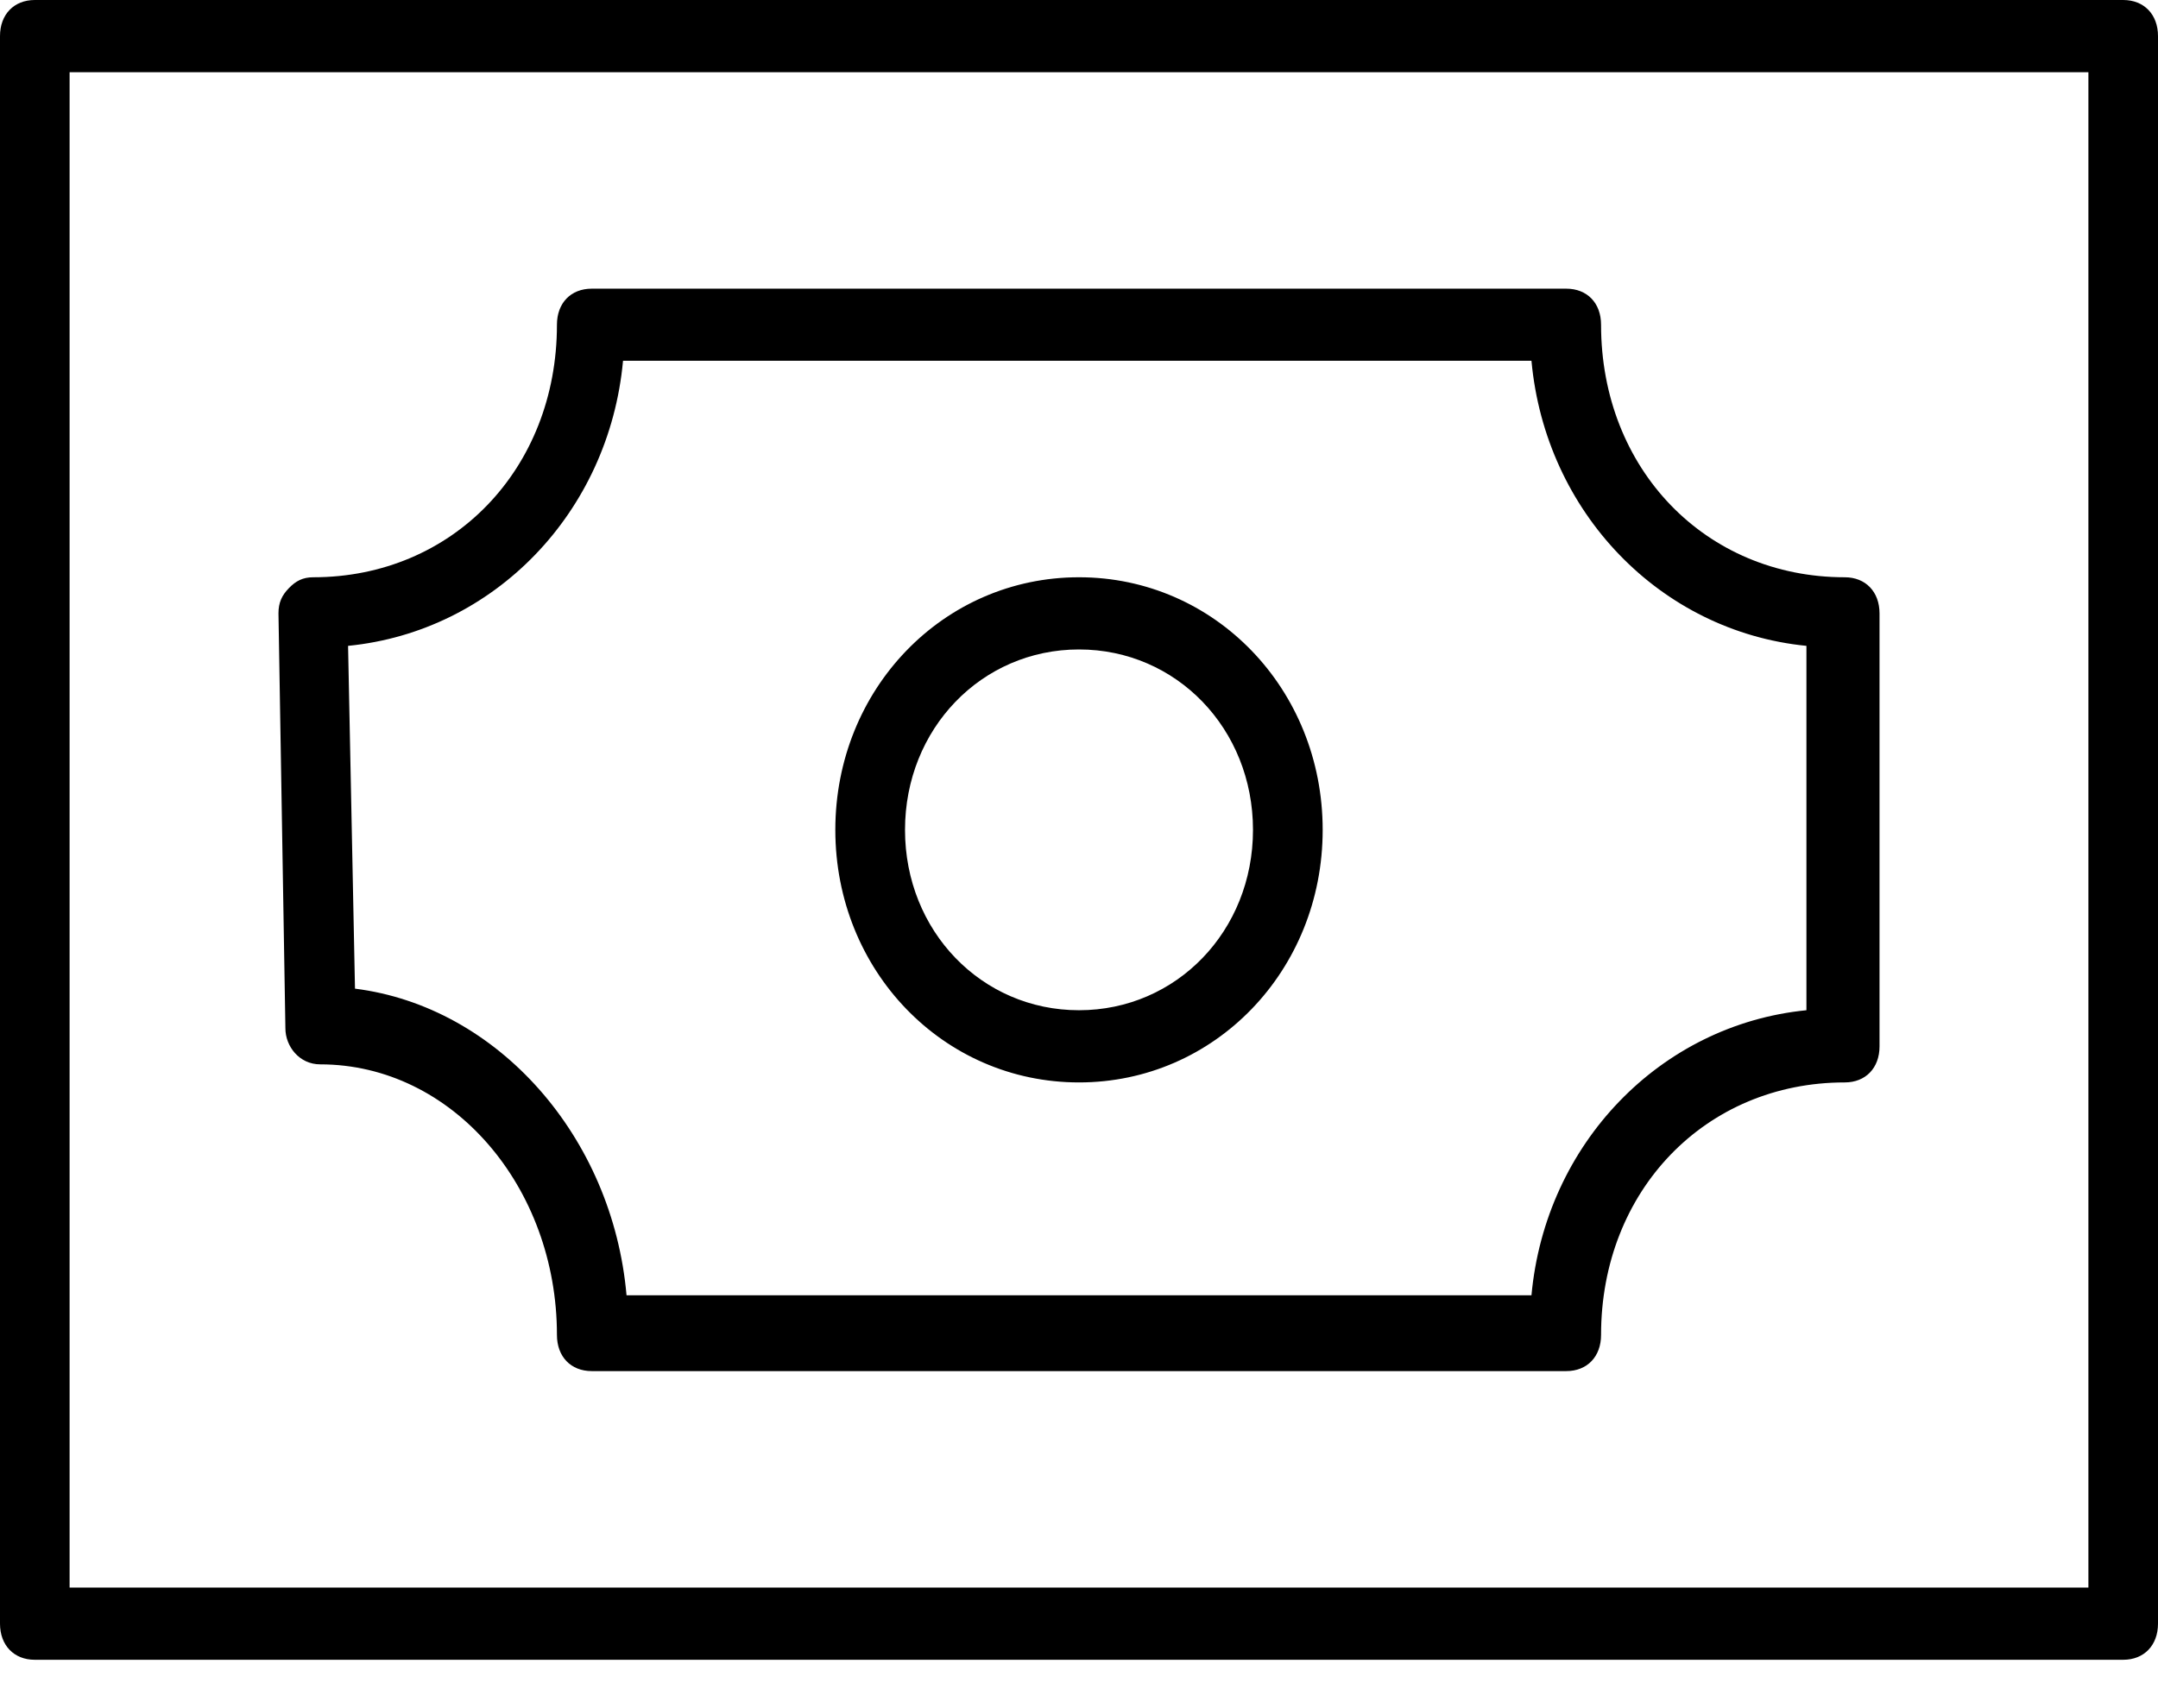 <svg xmlns="http://www.w3.org/2000/svg" xmlns:xlink="http://www.w3.org/1999/xlink" width="24" height="19" viewBox="0 0 24 19">
  <defs>
    <path id="eb-money-a" d="M31.613,11 C31.845,11 32,11.161 32,11.401 L32,29.06 C32,29.301 31.845,29.462 31.613,29.462 L8.387,29.462 C8.155,29.462 8,29.301 8,29.06 L8,11.401 C8,11.161 8.155,11 8.387,11 L31.613,11 Z M31.226,28.659 L31.226,11.803 L8.774,11.803 L8.774,28.659 L31.226,28.659 Z M20,23.04 C18.49,23.04 17.29,21.796 17.29,20.231 C17.29,18.666 18.49,17.421 20,17.421 C21.51,17.421 22.71,18.666 22.71,20.231 C22.71,21.796 21.51,23.04 20,23.04 Z M20,18.224 C18.916,18.224 18.065,19.107 18.065,20.231 C18.065,21.355 18.916,22.237 20,22.237 C21.084,22.237 21.935,21.355 21.935,20.231 C21.935,19.107 21.084,18.224 20,18.224 Z M11.561,22.839 C11.329,22.839 11.174,22.639 11.174,22.438 L11.097,17.823 C11.097,17.702 11.135,17.622 11.213,17.542 C11.29,17.462 11.368,17.421 11.484,17.421 C13.032,17.421 14.194,16.217 14.194,14.612 C14.194,14.371 14.348,14.211 14.581,14.211 L25.419,14.211 C25.652,14.211 25.806,14.371 25.806,14.612 C25.806,16.217 26.968,17.421 28.516,17.421 C28.748,17.421 28.903,17.582 28.903,17.823 L28.903,22.639 C28.903,22.88 28.748,23.04 28.516,23.04 C26.968,23.04 25.806,24.244 25.806,25.849 C25.806,26.09 25.652,26.251 25.419,26.251 L14.581,26.251 C14.348,26.251 14.194,26.09 14.194,25.849 C14.194,24.204 13.032,22.839 11.561,22.839 Z M14.929,15.013 C14.774,16.699 13.497,18.023 11.871,18.184 L11.948,21.997 C13.535,22.197 14.813,23.642 14.968,25.408 L25.032,25.408 C25.187,23.722 26.465,22.398 28.09,22.237 L28.09,18.184 C26.465,18.023 25.187,16.699 25.032,15.013 L14.929,15.013 Z"/>
  </defs>
  <use transform="translate(-8 -11)" xlink:href="#eb-money-a"/>
</svg>
